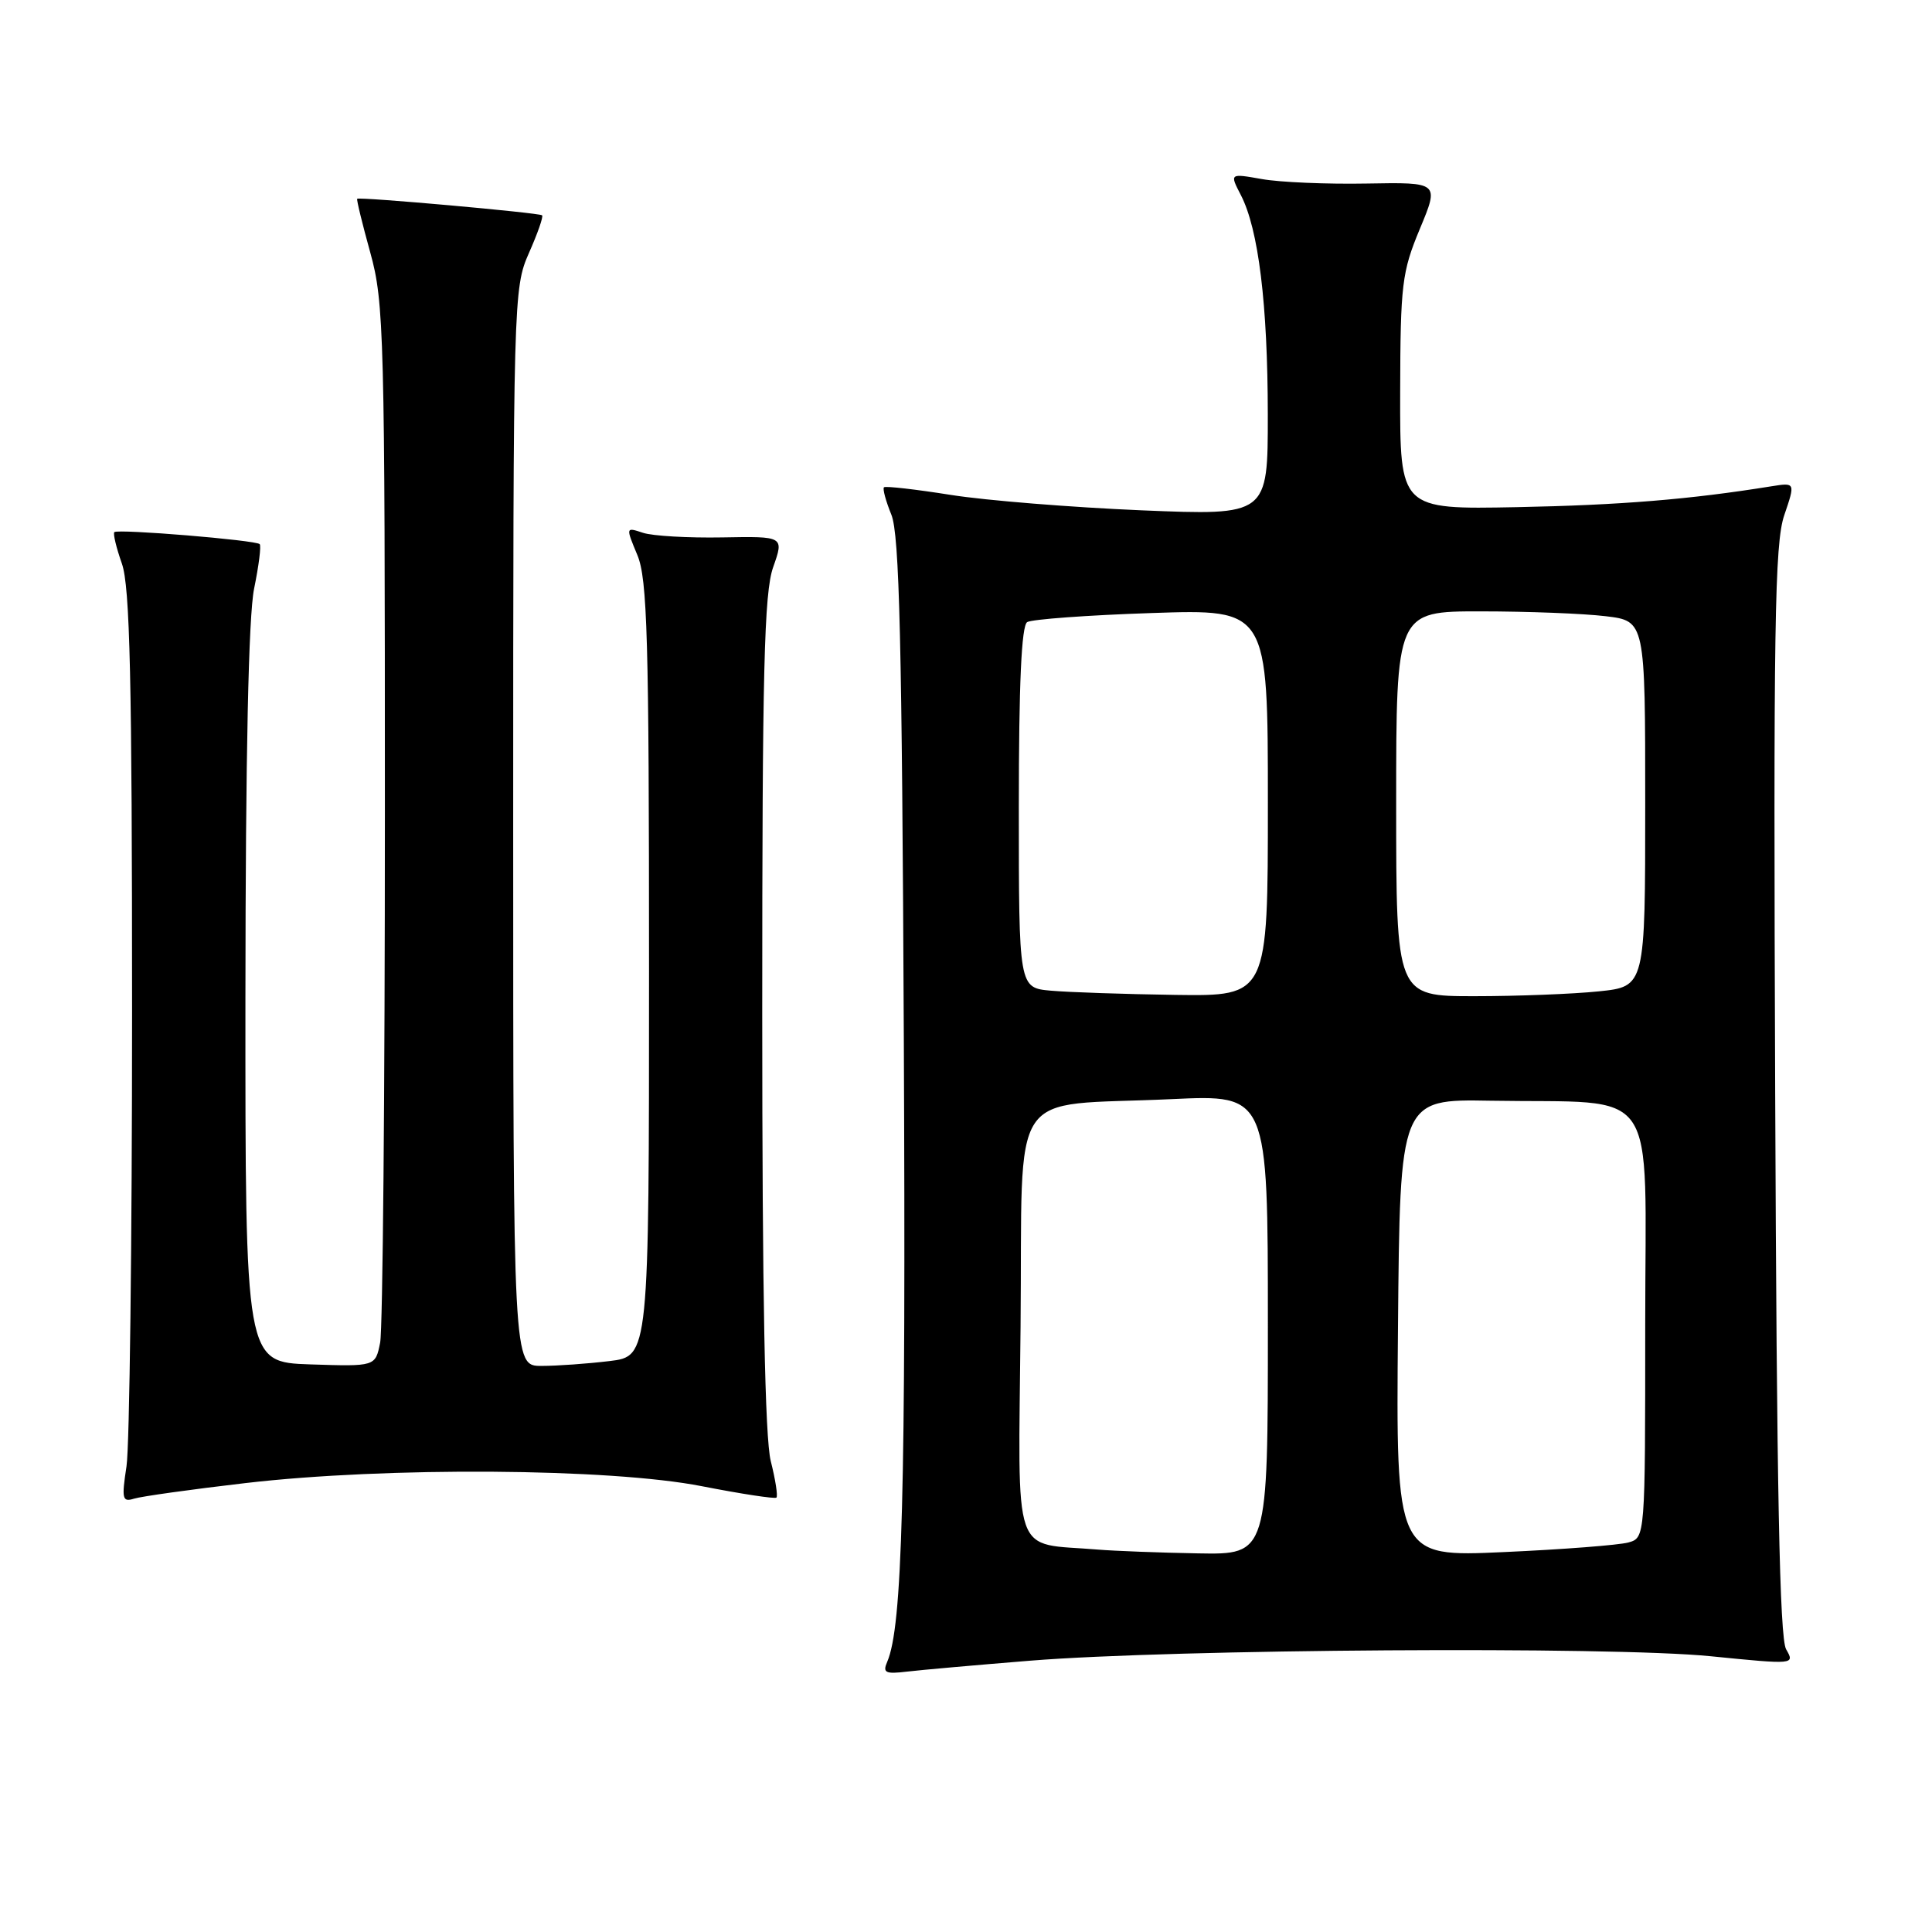 <?xml version="1.0" encoding="UTF-8" standalone="no"?>
<!DOCTYPE svg PUBLIC "-//W3C//DTD SVG 1.1//EN" "http://www.w3.org/Graphics/SVG/1.1/DTD/svg11.dtd" >
<svg xmlns="http://www.w3.org/2000/svg" xmlns:xlink="http://www.w3.org/1999/xlink" version="1.1" viewBox="0 0 256 256">
 <g >
 <path fill="currentColor"
d=" M 136.50 220.05 C 155.53 218.51 213.43 218.13 226.67 219.46 C 237.78 220.57 237.84 220.57 236.67 218.54 C 235.81 217.04 235.42 197.29 235.22 144.57 C 234.98 83.08 235.15 72.00 236.42 68.28 C 237.90 63.93 237.90 63.93 234.70 64.44 C 223.91 66.18 214.69 66.93 201.00 67.20 C 185.50 67.50 185.50 67.50 185.53 52.00 C 185.56 37.66 185.76 36.04 188.14 30.32 C 190.71 24.15 190.71 24.15 181.10 24.32 C 175.82 24.42 169.57 24.15 167.22 23.73 C 162.93 22.97 162.93 22.97 164.42 25.85 C 166.76 30.37 167.98 40.33 167.99 54.91 C 168.00 68.31 168.00 68.31 151.25 67.62 C 142.04 67.23 130.68 66.32 126.00 65.58 C 121.33 64.84 117.34 64.38 117.13 64.57 C 116.93 64.75 117.37 66.38 118.11 68.20 C 119.18 70.82 119.52 85.06 119.76 137.50 C 120.04 197.99 119.57 215.53 117.56 220.20 C 116.93 221.65 117.32 221.84 120.16 221.50 C 122.00 221.28 129.35 220.63 136.50 220.05 Z  M 32.49 196.52 C 51.17 194.34 80.84 194.54 93.00 196.93 C 98.22 197.95 102.67 198.63 102.88 198.44 C 103.09 198.24 102.75 196.06 102.13 193.60 C 101.36 190.54 101.00 171.66 101.00 134.18 C 101.00 88.83 101.25 78.54 102.45 75.15 C 103.89 71.06 103.89 71.06 95.70 71.21 C 91.19 71.29 86.47 71.02 85.20 70.60 C 82.91 69.84 82.91 69.84 84.45 73.54 C 85.78 76.72 86.00 84.49 86.00 128.48 C 86.00 179.72 86.00 179.72 80.75 180.35 C 77.86 180.70 73.81 180.99 71.75 180.99 C 68.00 181.00 68.00 181.00 68.00 109.63 C 68.00 39.47 68.04 38.17 70.08 33.54 C 71.23 30.95 72.02 28.70 71.83 28.53 C 71.45 28.19 47.61 26.06 47.33 26.34 C 47.22 26.44 48.01 29.66 49.07 33.49 C 50.89 40.06 51.00 44.33 51.00 107.60 C 51.00 144.53 50.72 176.17 50.37 177.91 C 49.74 181.07 49.74 181.07 41.12 180.79 C 32.50 180.50 32.50 180.50 32.52 132.00 C 32.54 100.01 32.93 81.63 33.67 78.00 C 34.29 74.97 34.63 72.32 34.41 72.10 C 33.90 71.57 15.61 70.06 15.15 70.51 C 14.96 70.71 15.41 72.58 16.15 74.68 C 17.22 77.71 17.50 89.97 17.50 134.00 C 17.50 164.53 17.17 191.67 16.76 194.31 C 16.10 198.61 16.21 199.07 17.76 198.58 C 18.72 198.28 25.35 197.35 32.49 196.52 Z  M 145.50 205.33 C 133.92 204.35 134.94 207.28 135.23 175.75 C 135.54 143.18 133.22 146.67 155.25 145.64 C 168.00 145.04 168.00 145.04 168.00 175.52 C 168.00 206.00 168.00 206.00 158.75 205.83 C 153.66 205.74 147.70 205.51 145.50 205.33 Z  M 185.24 175.98 C 185.50 145.64 185.50 145.64 197.50 145.85 C 220.21 146.24 218.00 143.05 218.00 175.50 C 218.00 203.77 218.00 203.77 215.75 204.39 C 214.51 204.73 207.08 205.31 199.24 205.66 C 184.97 206.31 184.97 206.31 185.24 175.98 Z  M 139.25 131.27 C 135.00 130.89 135.00 130.89 135.00 107.00 C 135.00 90.59 135.35 82.90 136.11 82.43 C 136.72 82.06 144.14 81.51 152.61 81.23 C 168.00 80.71 168.00 80.71 168.00 106.36 C 168.00 132.00 168.00 132.00 155.75 131.83 C 149.01 131.73 141.59 131.48 139.25 131.27 Z  M 185.00 106.50 C 185.00 81.00 185.00 81.00 196.25 81.01 C 202.44 81.01 209.86 81.30 212.75 81.65 C 218.00 82.28 218.00 82.28 218.00 106.50 C 218.00 130.72 218.00 130.72 211.85 131.36 C 208.47 131.71 201.05 132.00 195.35 132.00 C 185.00 132.00 185.00 132.00 185.00 106.50 Z "/>
</g>
</svg>